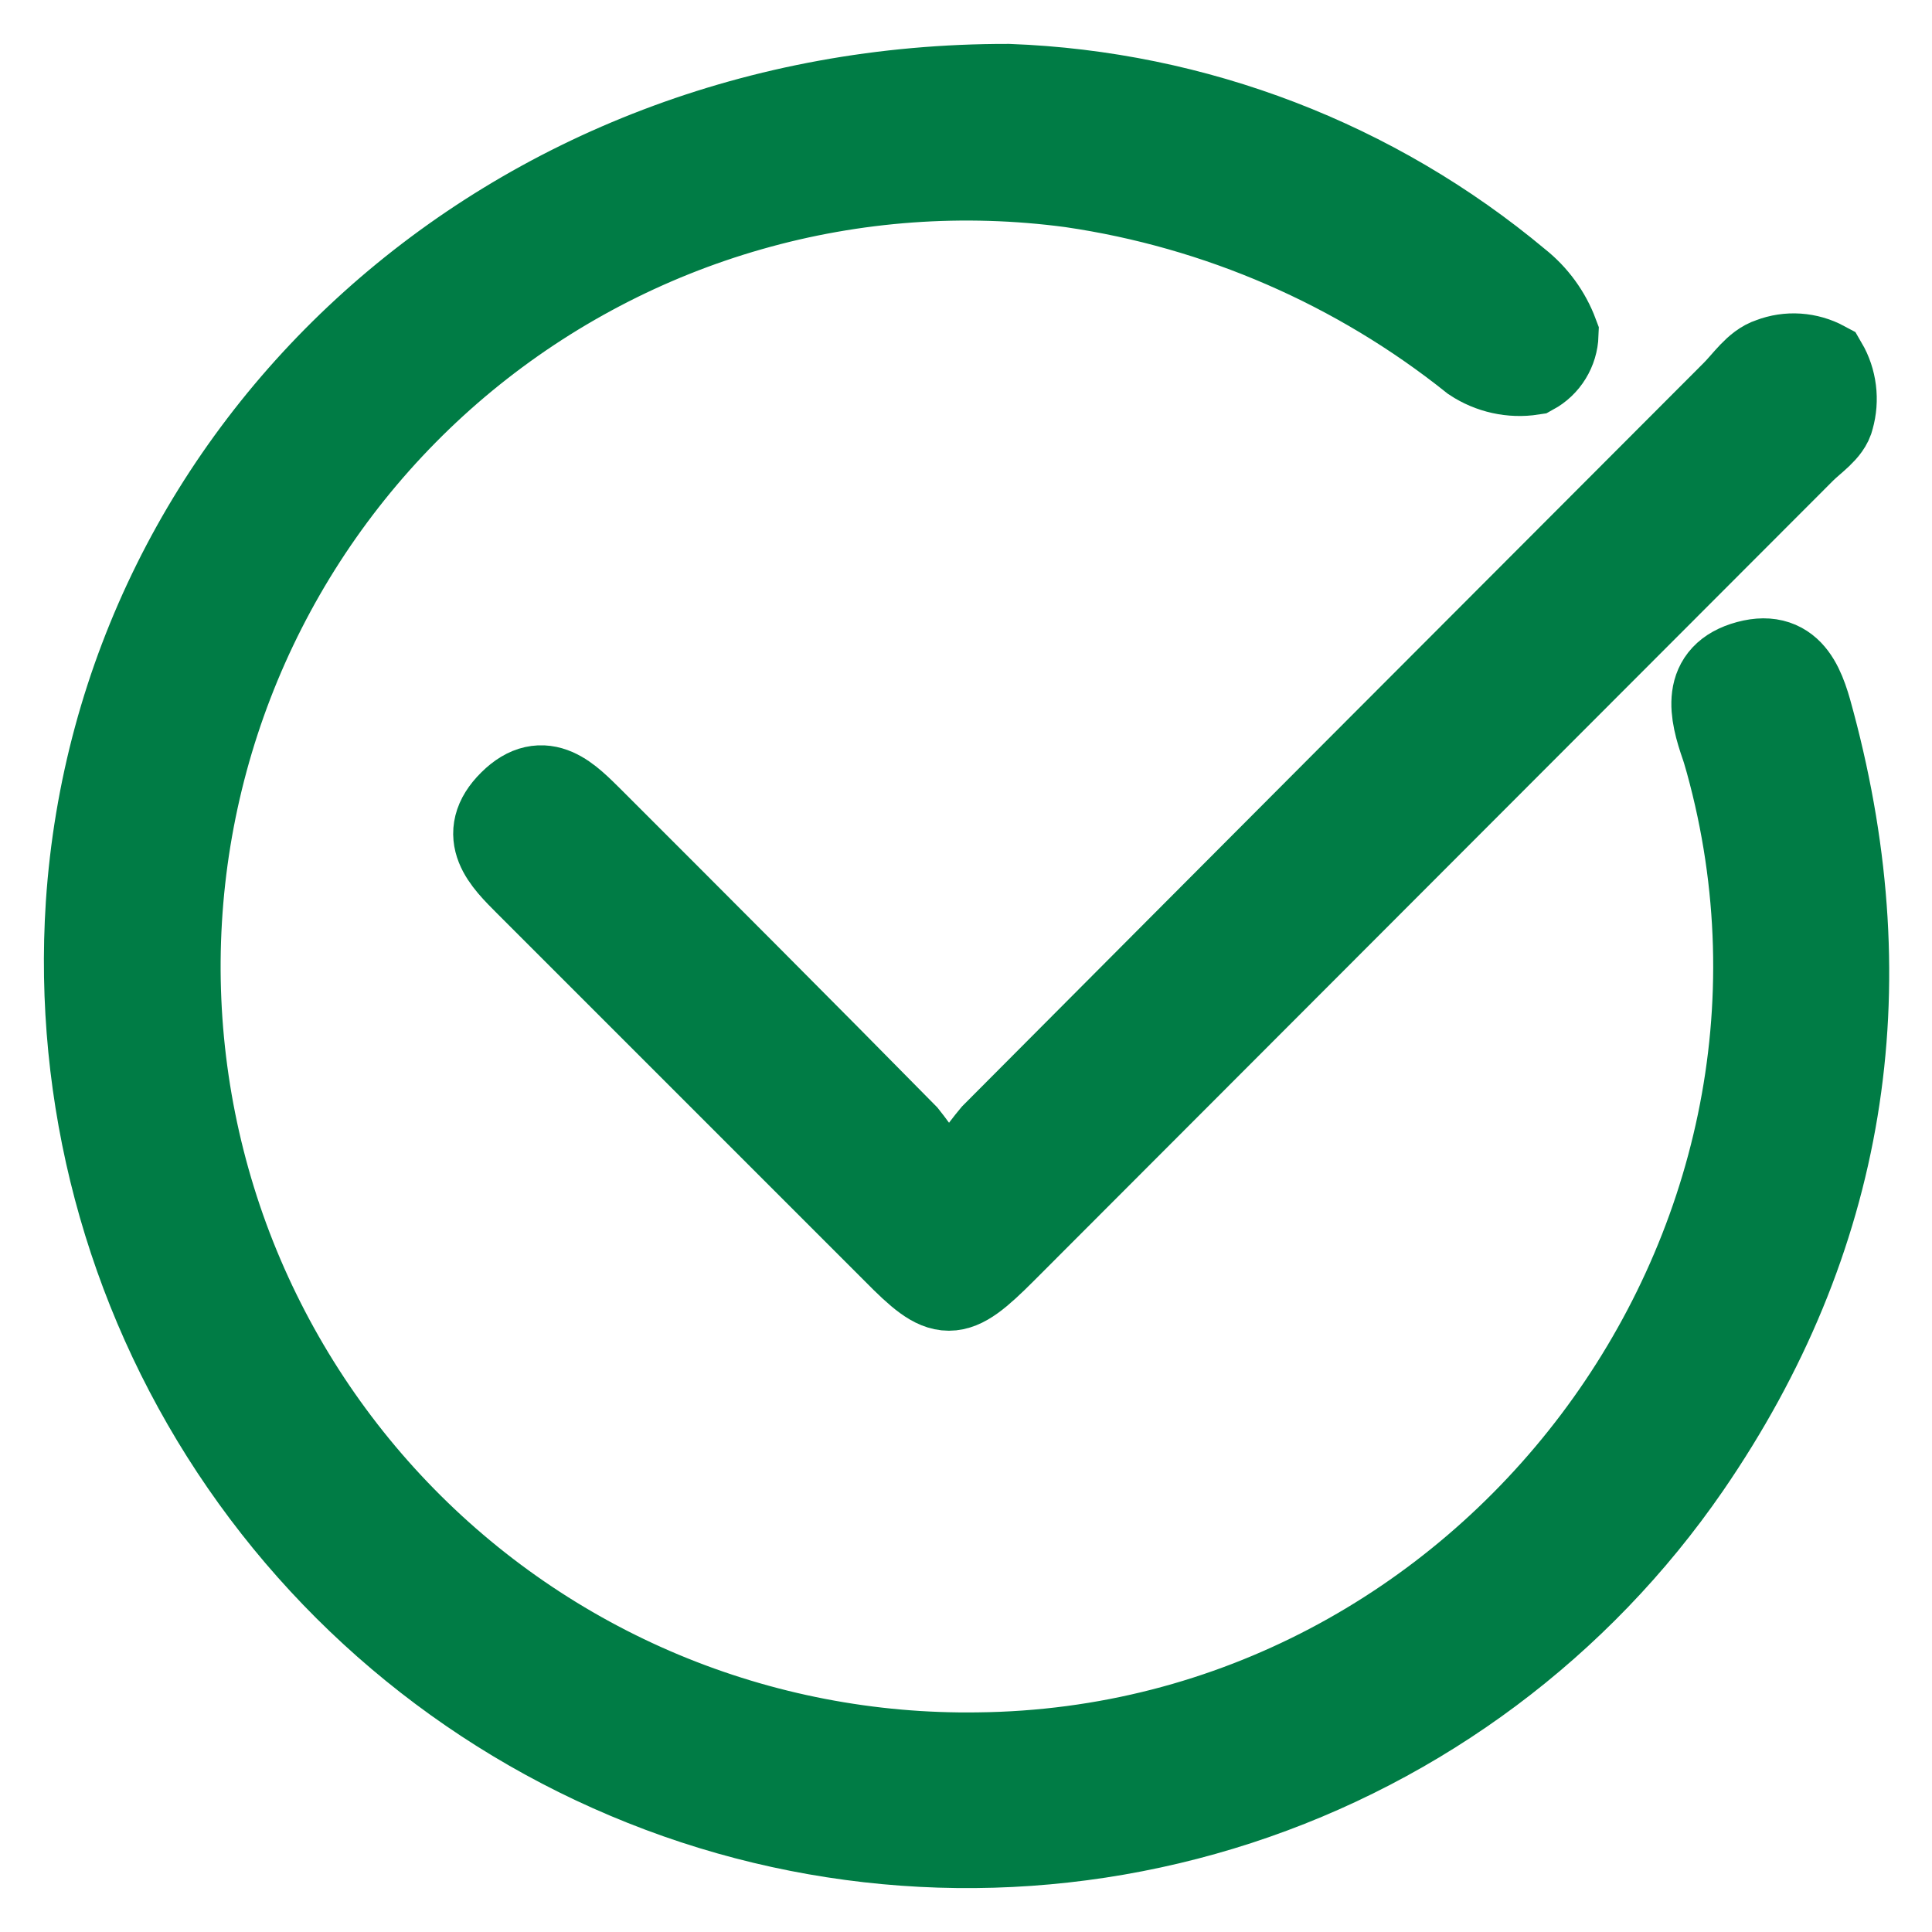 <svg width="22" height="22" viewBox="0 0 22 22" fill="none" xmlns="http://www.w3.org/2000/svg">
<path d="M11.483 1C13.608 1.079 15.647 1.861 17.278 3.225C17.47 3.377 17.617 3.578 17.703 3.808C17.7 3.894 17.675 3.978 17.63 4.051C17.585 4.125 17.521 4.185 17.446 4.226C17.214 4.262 16.977 4.209 16.782 4.08C15.458 3.022 13.877 2.336 12.201 2.091C10.975 1.927 9.728 2.017 8.538 2.357C7.349 2.696 6.242 3.278 5.287 4.064C4.332 4.851 3.55 5.826 2.989 6.929C2.428 8.032 2.101 9.239 2.028 10.474C1.955 11.709 2.137 12.945 2.563 14.107C2.99 15.268 3.652 16.329 4.507 17.223C5.362 18.117 6.392 18.825 7.534 19.303C8.675 19.78 9.903 20.017 11.14 19.999C16.955 19.936 21.234 14.264 19.691 8.67C19.673 8.61 19.658 8.55 19.637 8.49C19.506 8.113 19.41 7.701 19.91 7.566C20.409 7.432 20.525 7.865 20.624 8.239C21.434 11.271 20.986 14.108 19.207 16.695C17.968 18.493 16.172 19.834 14.096 20.511C12.02 21.187 9.779 21.162 7.719 20.438C5.649 19.71 3.875 18.326 2.665 16.495C1.456 14.664 0.879 12.488 1.021 10.299C1.368 5.096 5.802 0.988 11.483 1Z" fill="#007C45" stroke="#007C45"/>
<path d="M10.936 13.505C11.047 13.303 11.177 13.113 11.324 12.937C14.129 10.12 16.94 7.302 19.756 4.484C19.888 4.352 20.007 4.167 20.169 4.116C20.265 4.079 20.369 4.063 20.472 4.07C20.575 4.077 20.676 4.106 20.767 4.155C20.819 4.244 20.852 4.343 20.865 4.446C20.878 4.549 20.87 4.653 20.842 4.753C20.812 4.893 20.635 5.004 20.519 5.121L11.417 14.234C10.858 14.793 10.75 14.793 10.2 14.234L6.014 10.048C5.754 9.788 5.47 9.51 5.832 9.151C6.193 8.792 6.468 9.097 6.729 9.354C7.925 10.55 9.121 11.746 10.299 12.943C10.443 13.123 10.569 13.317 10.675 13.523L10.936 13.505Z" fill="#007C45" stroke="#007C45"/>
</svg>
